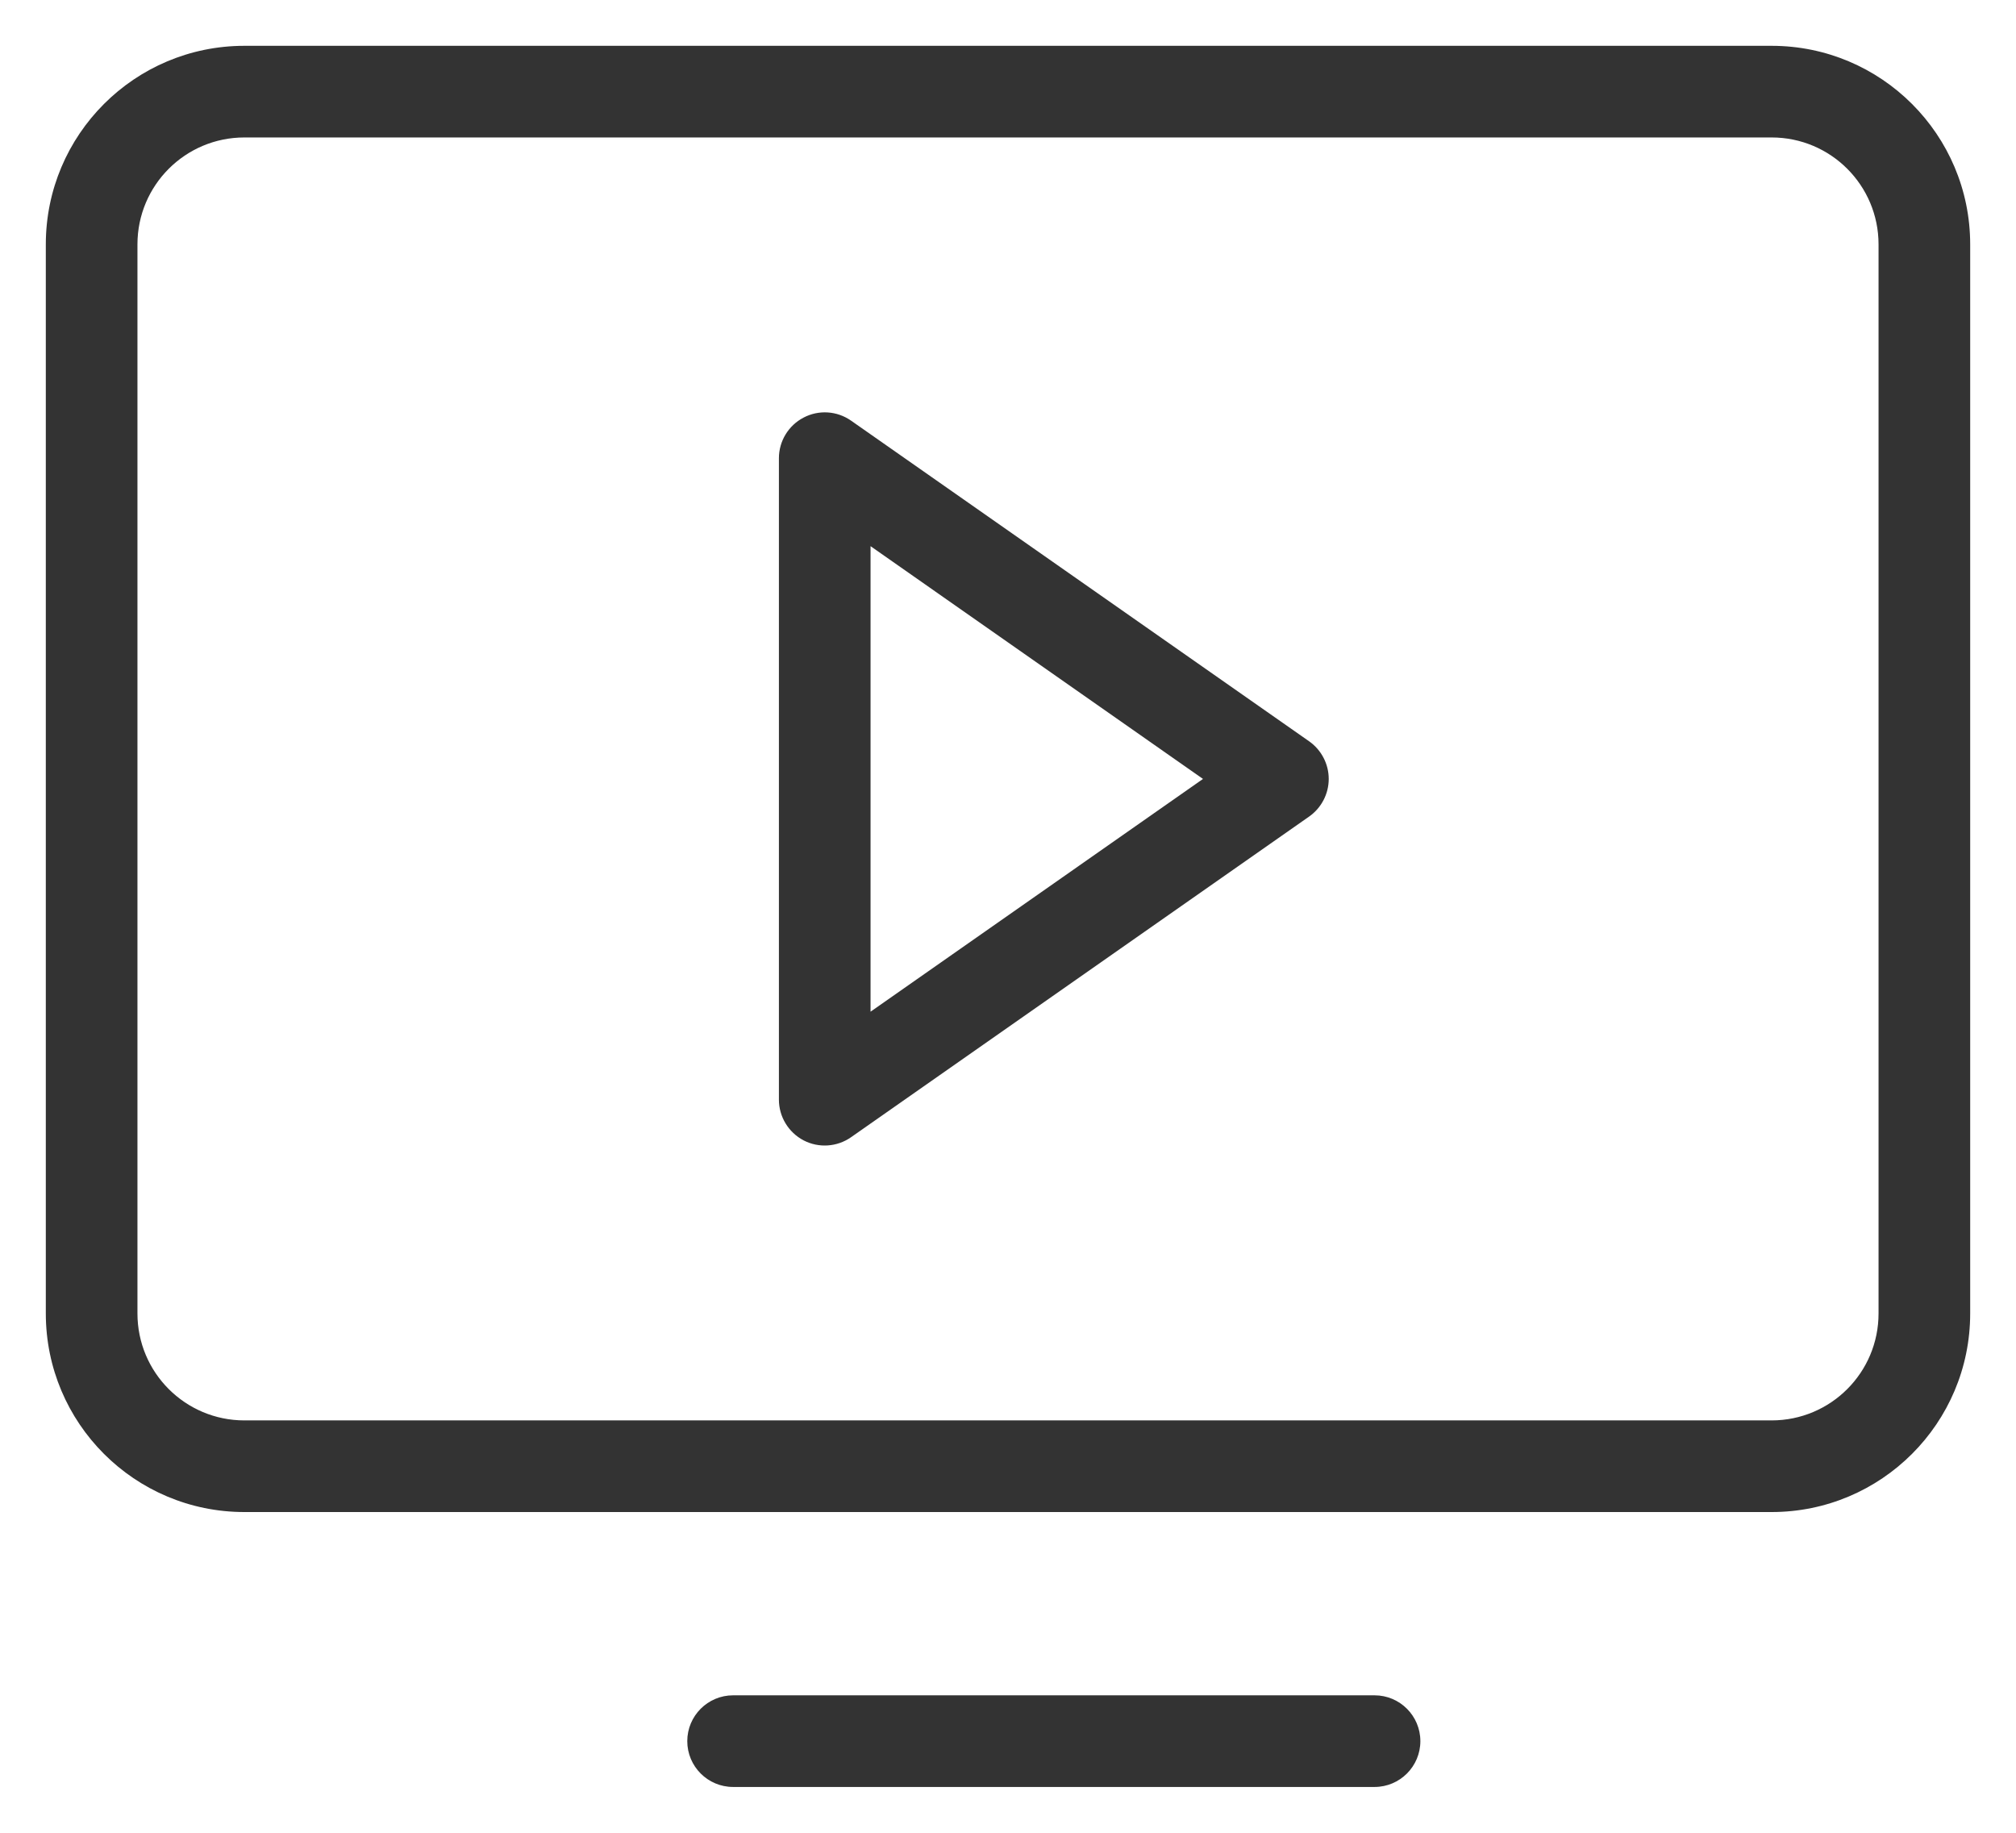<svg width="22" height="20" viewBox="0 0 22 20" fill="none" xmlns="http://www.w3.org/2000/svg">
<path fill-rule="evenodd" clip-rule="evenodd" d="M8.769 4.557C8.934 4.47 9.134 4.483 9.287 4.59L14.287 8.09C14.42 8.184 14.5 8.337 14.5 8.5C14.5 8.663 14.42 8.816 14.287 8.91L9.287 12.41C9.134 12.517 8.934 12.53 8.769 12.444C8.604 12.357 8.5 12.186 8.5 12V5C8.5 4.814 8.604 4.643 8.769 4.557ZM9.5 5.96V11.04L13.128 8.5L9.5 5.96Z" fill="#333333"/>
<path fill-rule="evenodd" clip-rule="evenodd" d="M19.333 15.5C19.978 15.5 20.5 14.978 20.5 14.333V2.667C20.5 2.022 19.978 1.5 19.333 1.5L2.667 1.5C2.022 1.5 1.5 2.022 1.5 2.667V14.333C1.5 14.978 2.022 15.5 2.667 15.5L19.333 15.5ZM21.5 14.333C21.5 15.53 20.53 16.5 19.333 16.5L2.667 16.5C1.47 16.5 0.5 15.53 0.5 14.333V2.667C0.5 1.47 1.47 0.5 2.667 0.5L19.333 0.5C20.53 0.5 21.5 1.47 21.5 2.667V14.333Z" fill="#333333"/>
<path fill-rule="evenodd" clip-rule="evenodd" d="M7.5 19C7.5 18.724 7.724 18.5 8 18.5H15C15.276 18.5 15.5 18.724 15.5 19C15.5 19.276 15.276 19.5 15 19.5H8C7.724 19.5 7.5 19.276 7.5 19Z" fill="#333333"/>
</svg>
